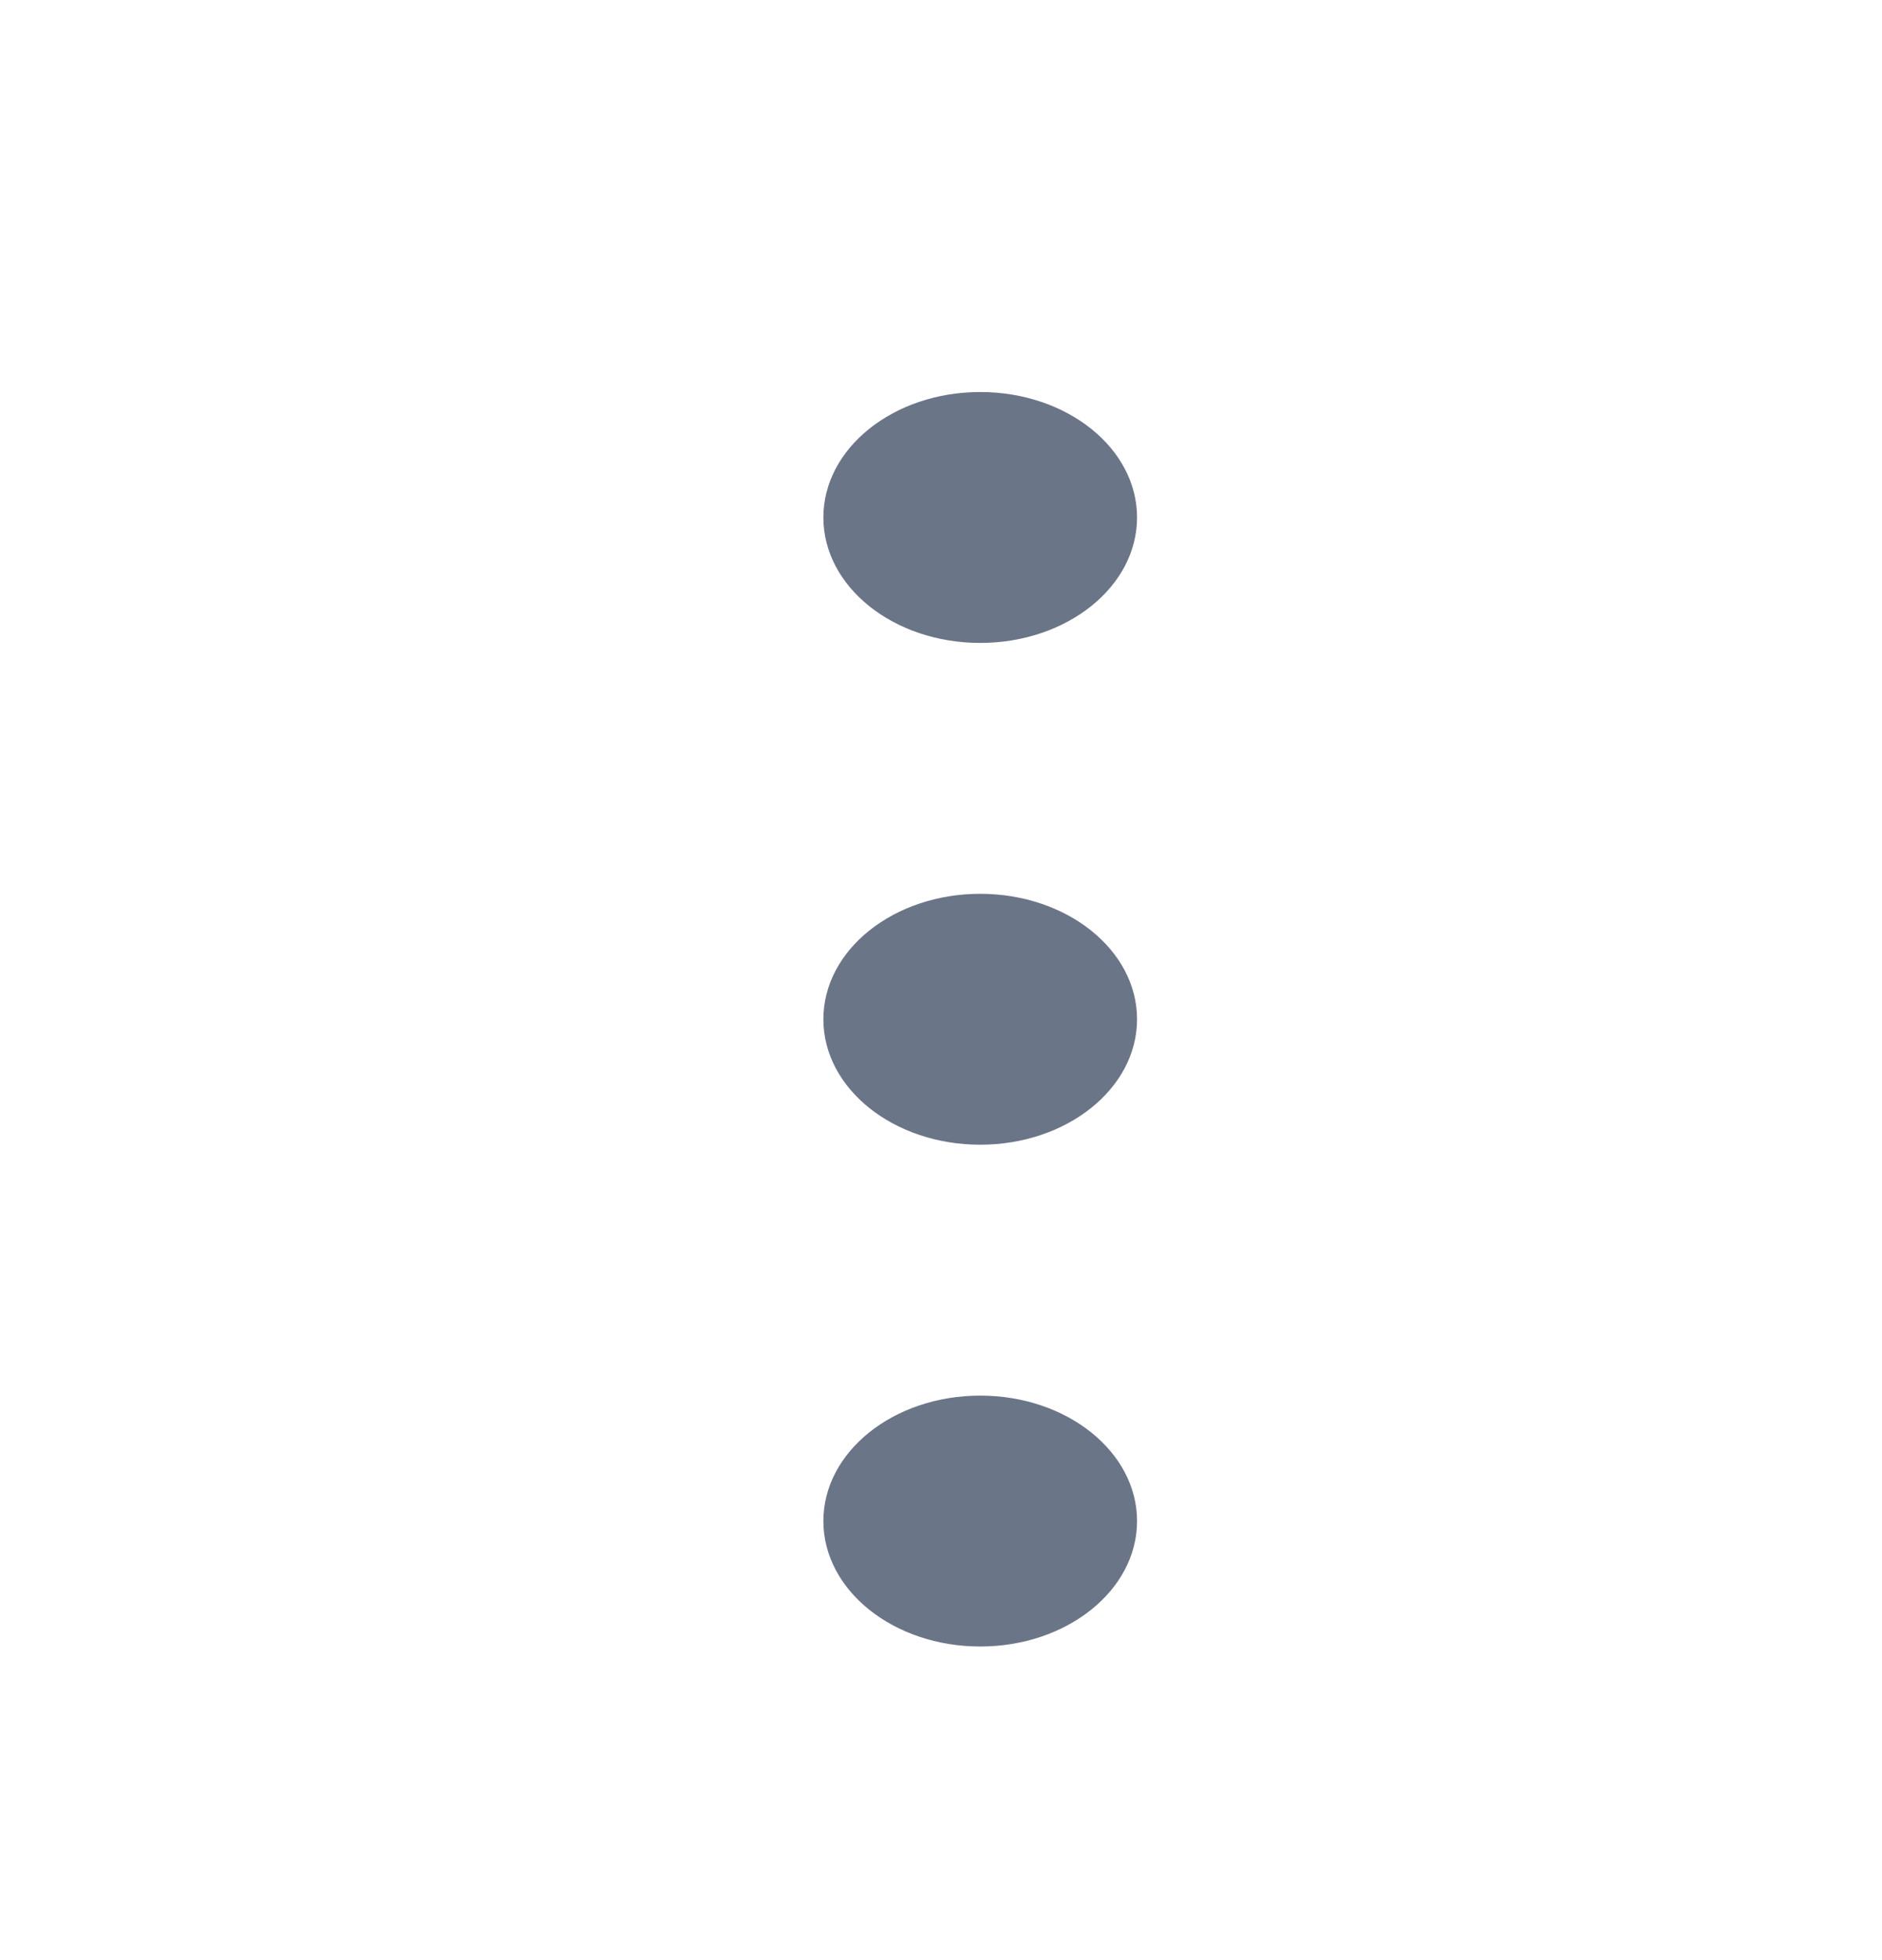 <svg width="24" height="25" viewBox="0 0 24 25" fill="none" xmlns="http://www.w3.org/2000/svg">
<path fill-rule="evenodd" clip-rule="evenodd" d="M10.5 6.6C10.5 5.716 11.395 5 12.5 5C13.605 5 14.5 5.716 14.5 6.6C14.5 7.484 13.605 8.2 12.5 8.2C11.395 8.2 10.5 7.484 10.5 6.6ZM10.5 13C10.5 12.116 11.395 11.4 12.5 11.4C13.605 11.4 14.5 12.116 14.5 13C14.5 13.884 13.605 14.6 12.5 14.6C11.395 14.6 10.5 13.884 10.5 13ZM10.5 19.4C10.5 18.516 11.395 17.8 12.5 17.8C13.605 17.8 14.5 18.516 14.5 19.4C14.5 20.284 13.605 21 12.5 21C11.395 21 10.5 20.284 10.5 19.4Z" fill="#6B7588"/>
</svg>
